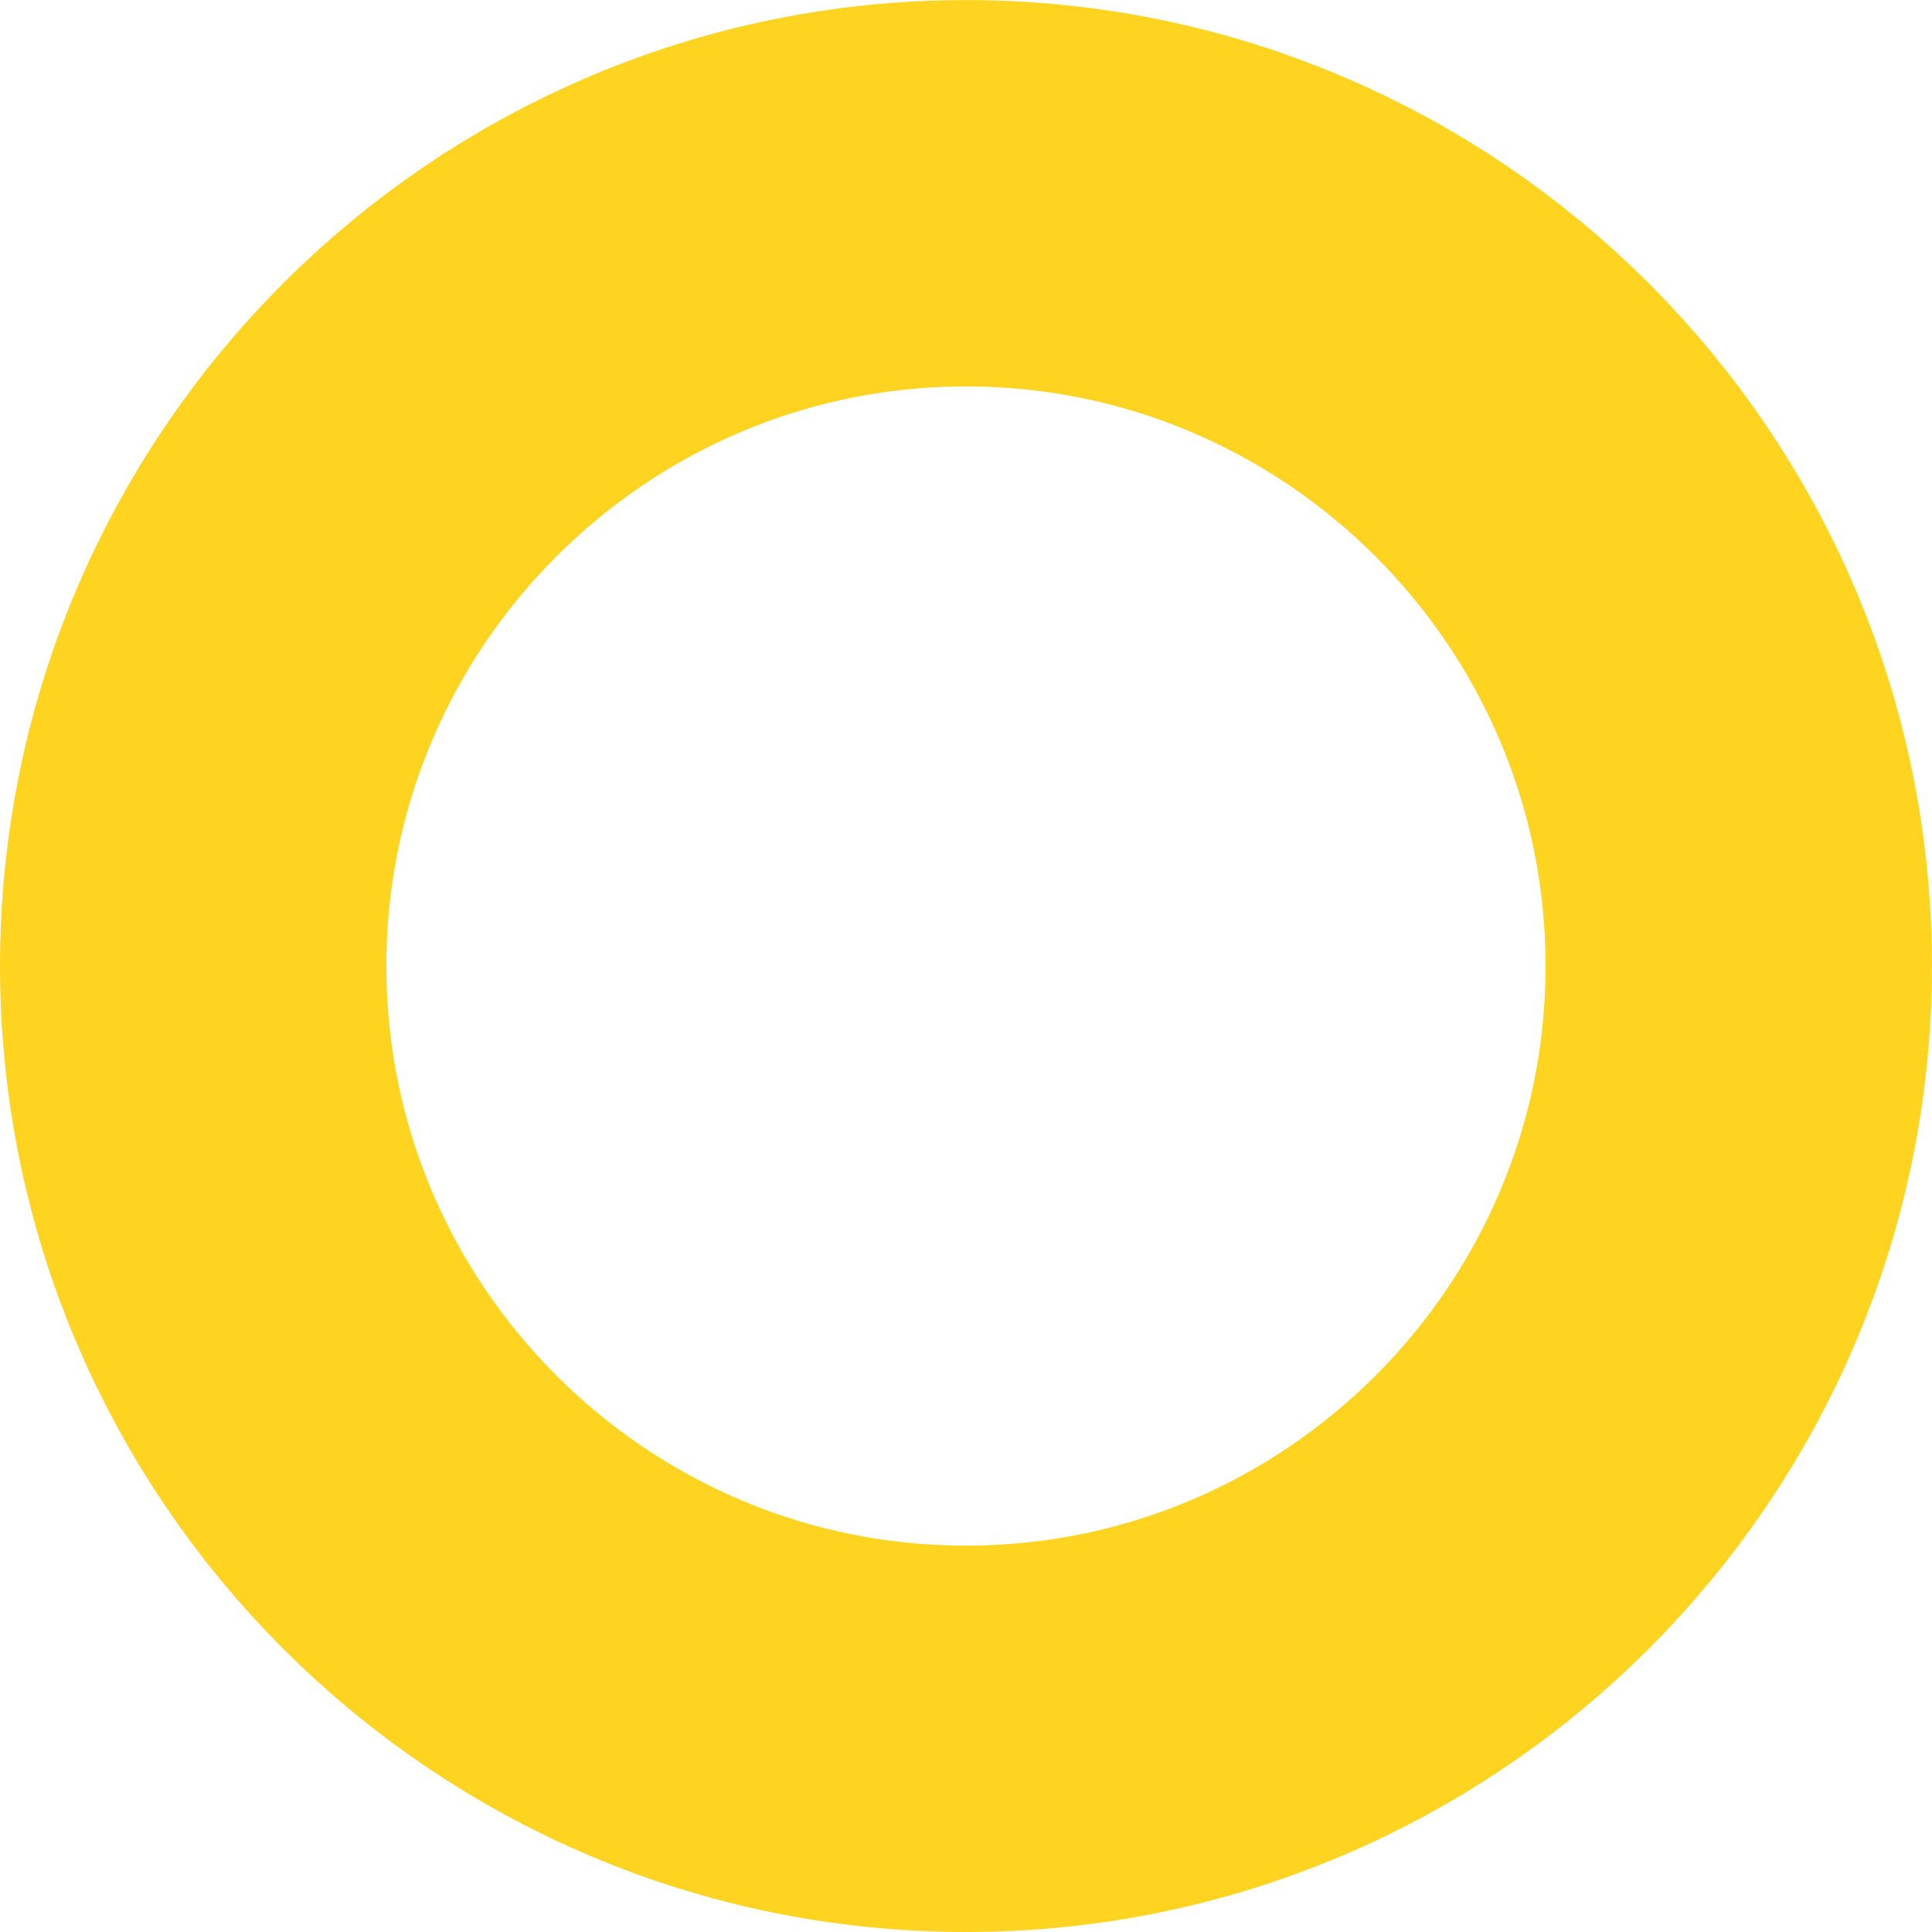 <?xml version="1.0" encoding="utf-8"?>
<!-- Generator: Adobe Illustrator 16.0.4, SVG Export Plug-In . SVG Version: 6.00 Build 0)  -->
<!DOCTYPE svg PUBLIC "-//W3C//DTD SVG 1.1//EN" "http://www.w3.org/Graphics/SVG/1.1/DTD/svg11.dtd">
<svg version="1.1" id="Layer_1" xmlns="http://www.w3.org/2000/svg" xmlns:xlink="http://www.w3.org/1999/xlink" x="0px" y="0px"
	 width="29.551px" height="29.551px" viewBox="0 0 29.551 29.551" style="enable-background:new 0 0 29.551 29.551;"
	 xml:space="preserve">
<g>
	<defs>
		<rect id="SVGID_61_" width="29.551" height="29.551"/>
	</defs>
	<clipPath id="SVGID_2_">
		<use xlink:href="#SVGID_61_"  style="overflow:visible;"/>
	</clipPath>
	<path style="clip-path:url(#SVGID_2_);fill:none;stroke:#FFD420;stroke-width:5.91;" d="M14.775,26.596
		c6.518,0,11.82-5.303,11.82-11.82s-5.303-11.82-11.82-11.82c-6.518,0-11.82,5.303-11.82,11.82S8.257,26.596,14.775,26.596z"/>
</g>
</svg>
